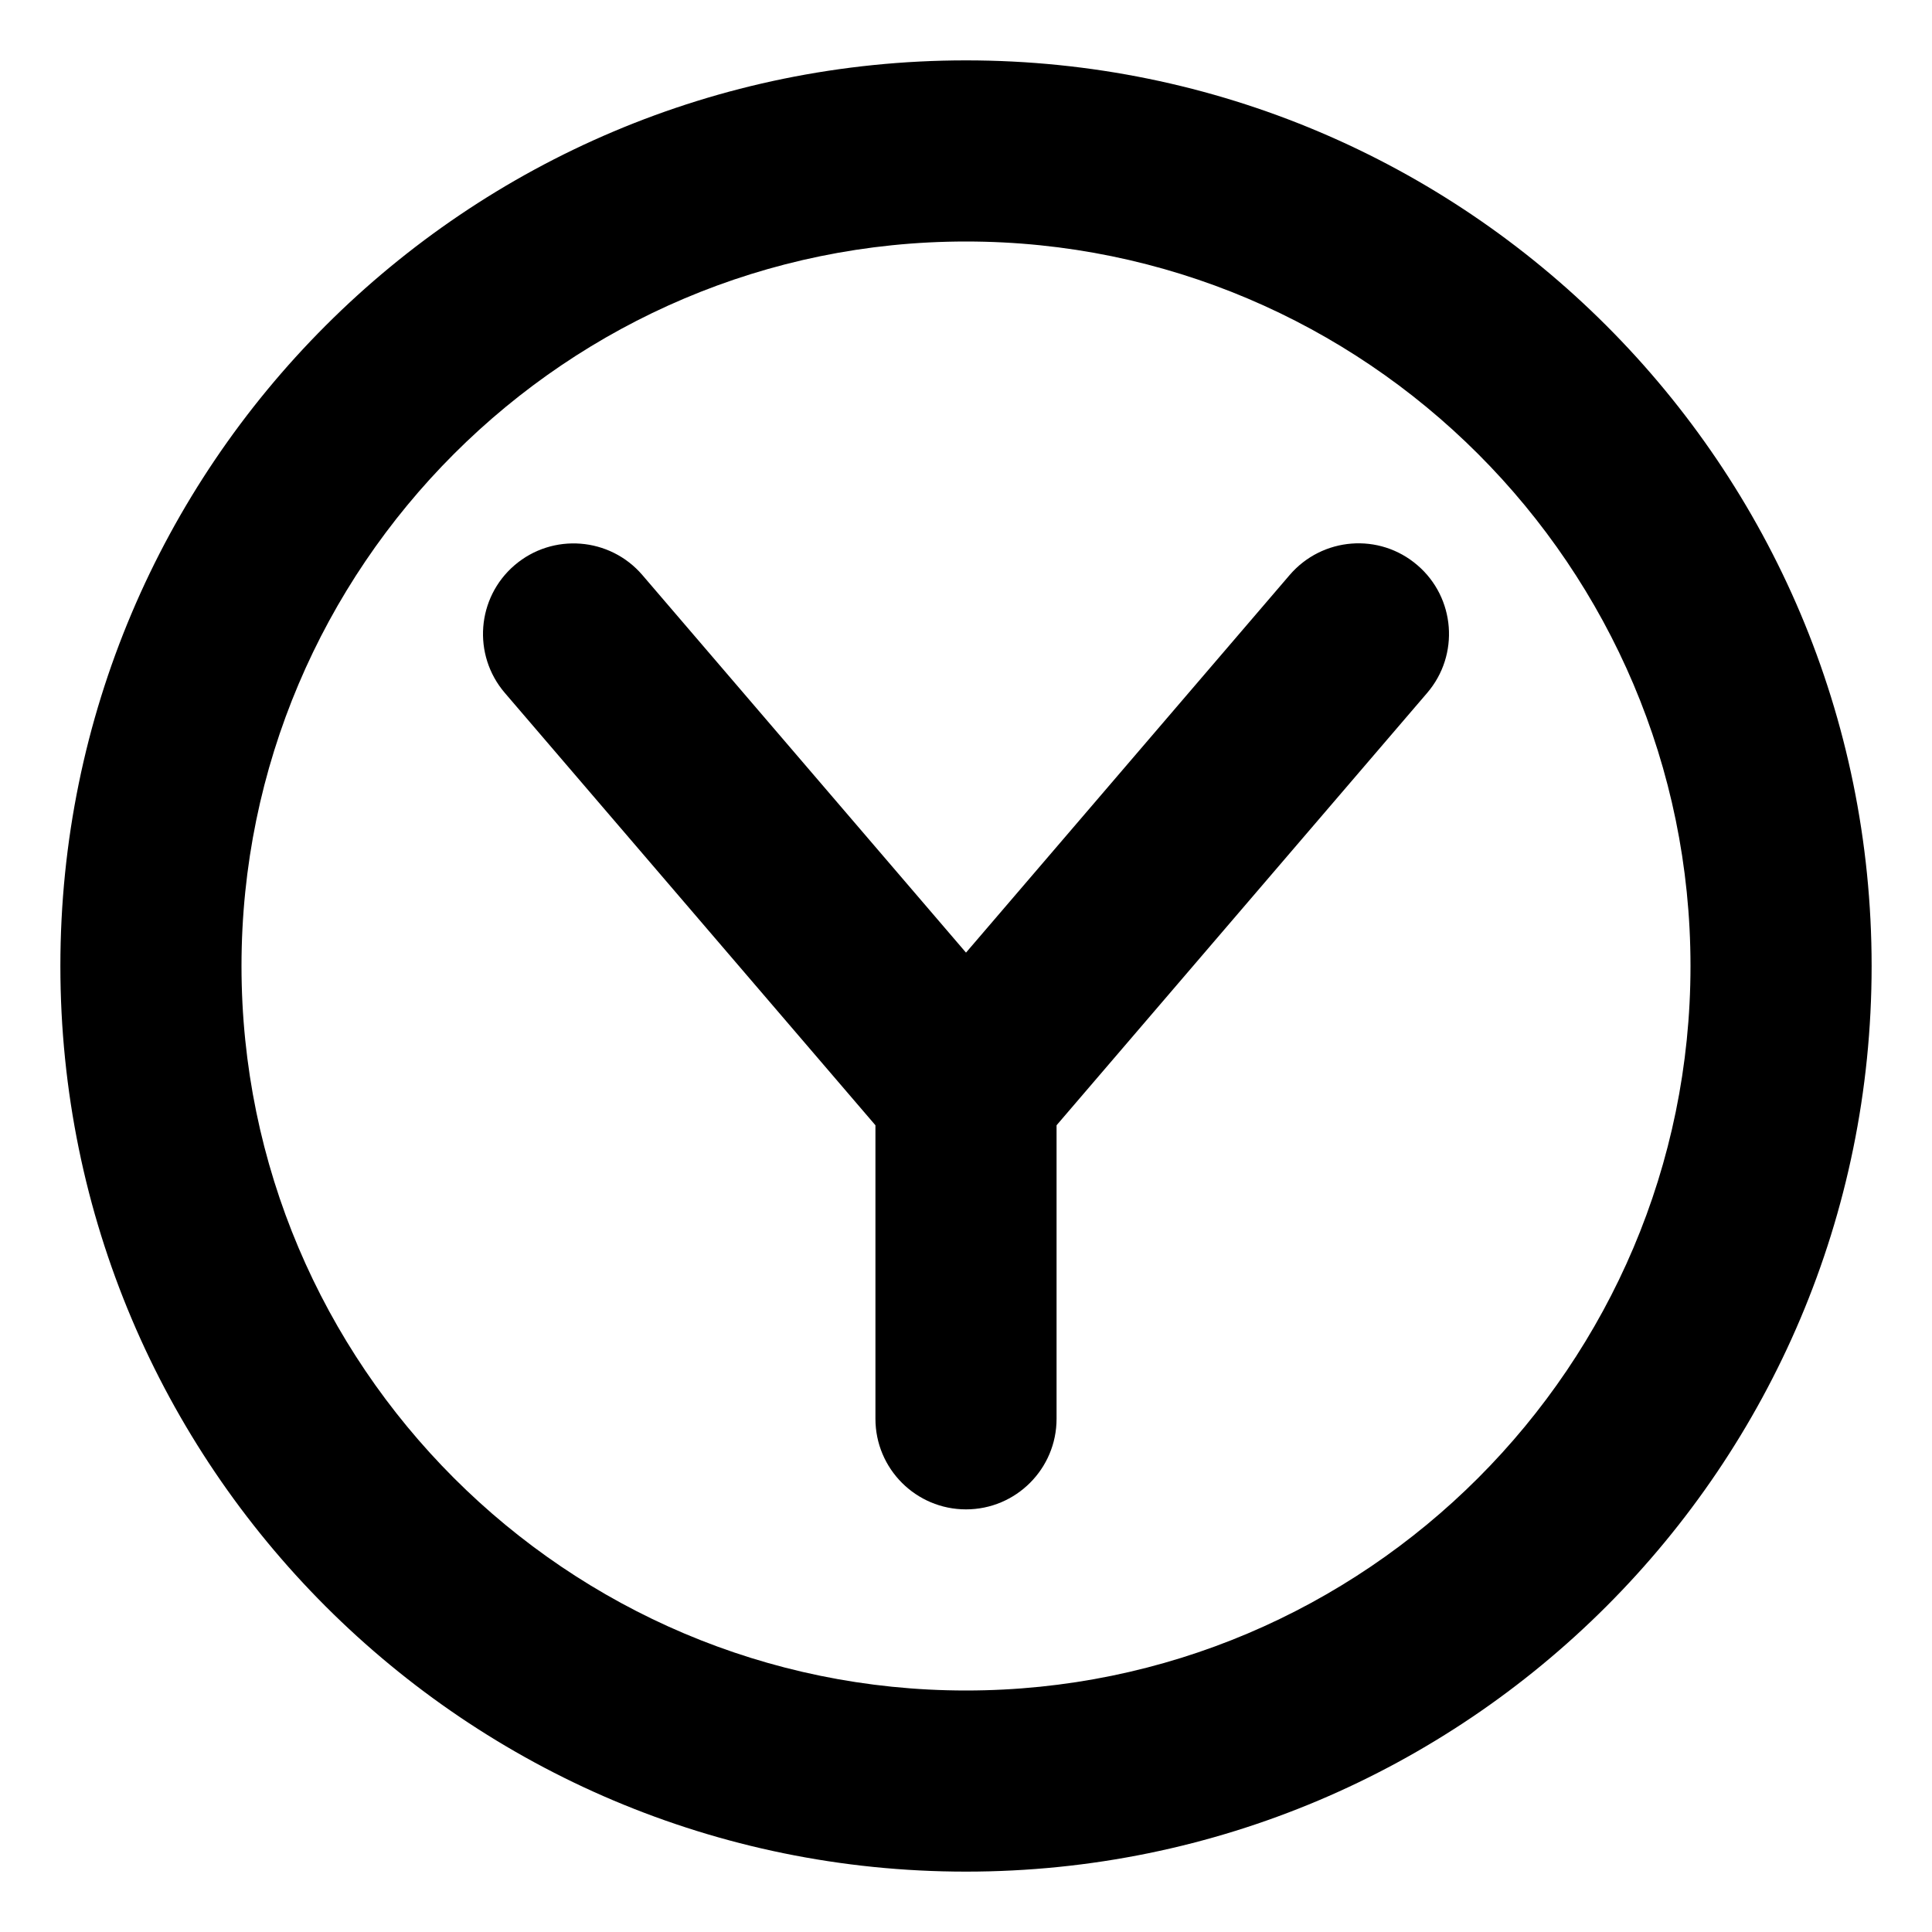 <svg xmlns="http://www.w3.org/2000/svg" viewBox="0 0 512 512"><path d="M341.781 152.375L256 252.453L170.219 152.375C161.594 142.344 146.453 141.156 136.375 149.781C126.312 158.406 125.156 173.562 133.781 183.625L232 298.209V376C232 389.25 242.75 400 256 400S280 389.25 280 376V298.209L378.219 183.625C386.844 173.563 385.687 158.406 375.625 149.781C365.547 141.109 350.422 142.328 341.781 152.375ZM256 16C123.451 16 16 123.451 16 256S123.451 496 256 496S496 388.549 496 256S388.549 16 256 16ZM256 448C150.131 448 64 361.869 64 256S150.131 64 256 64S448 150.131 448 256S361.869 448 256 448Z"/></svg>
